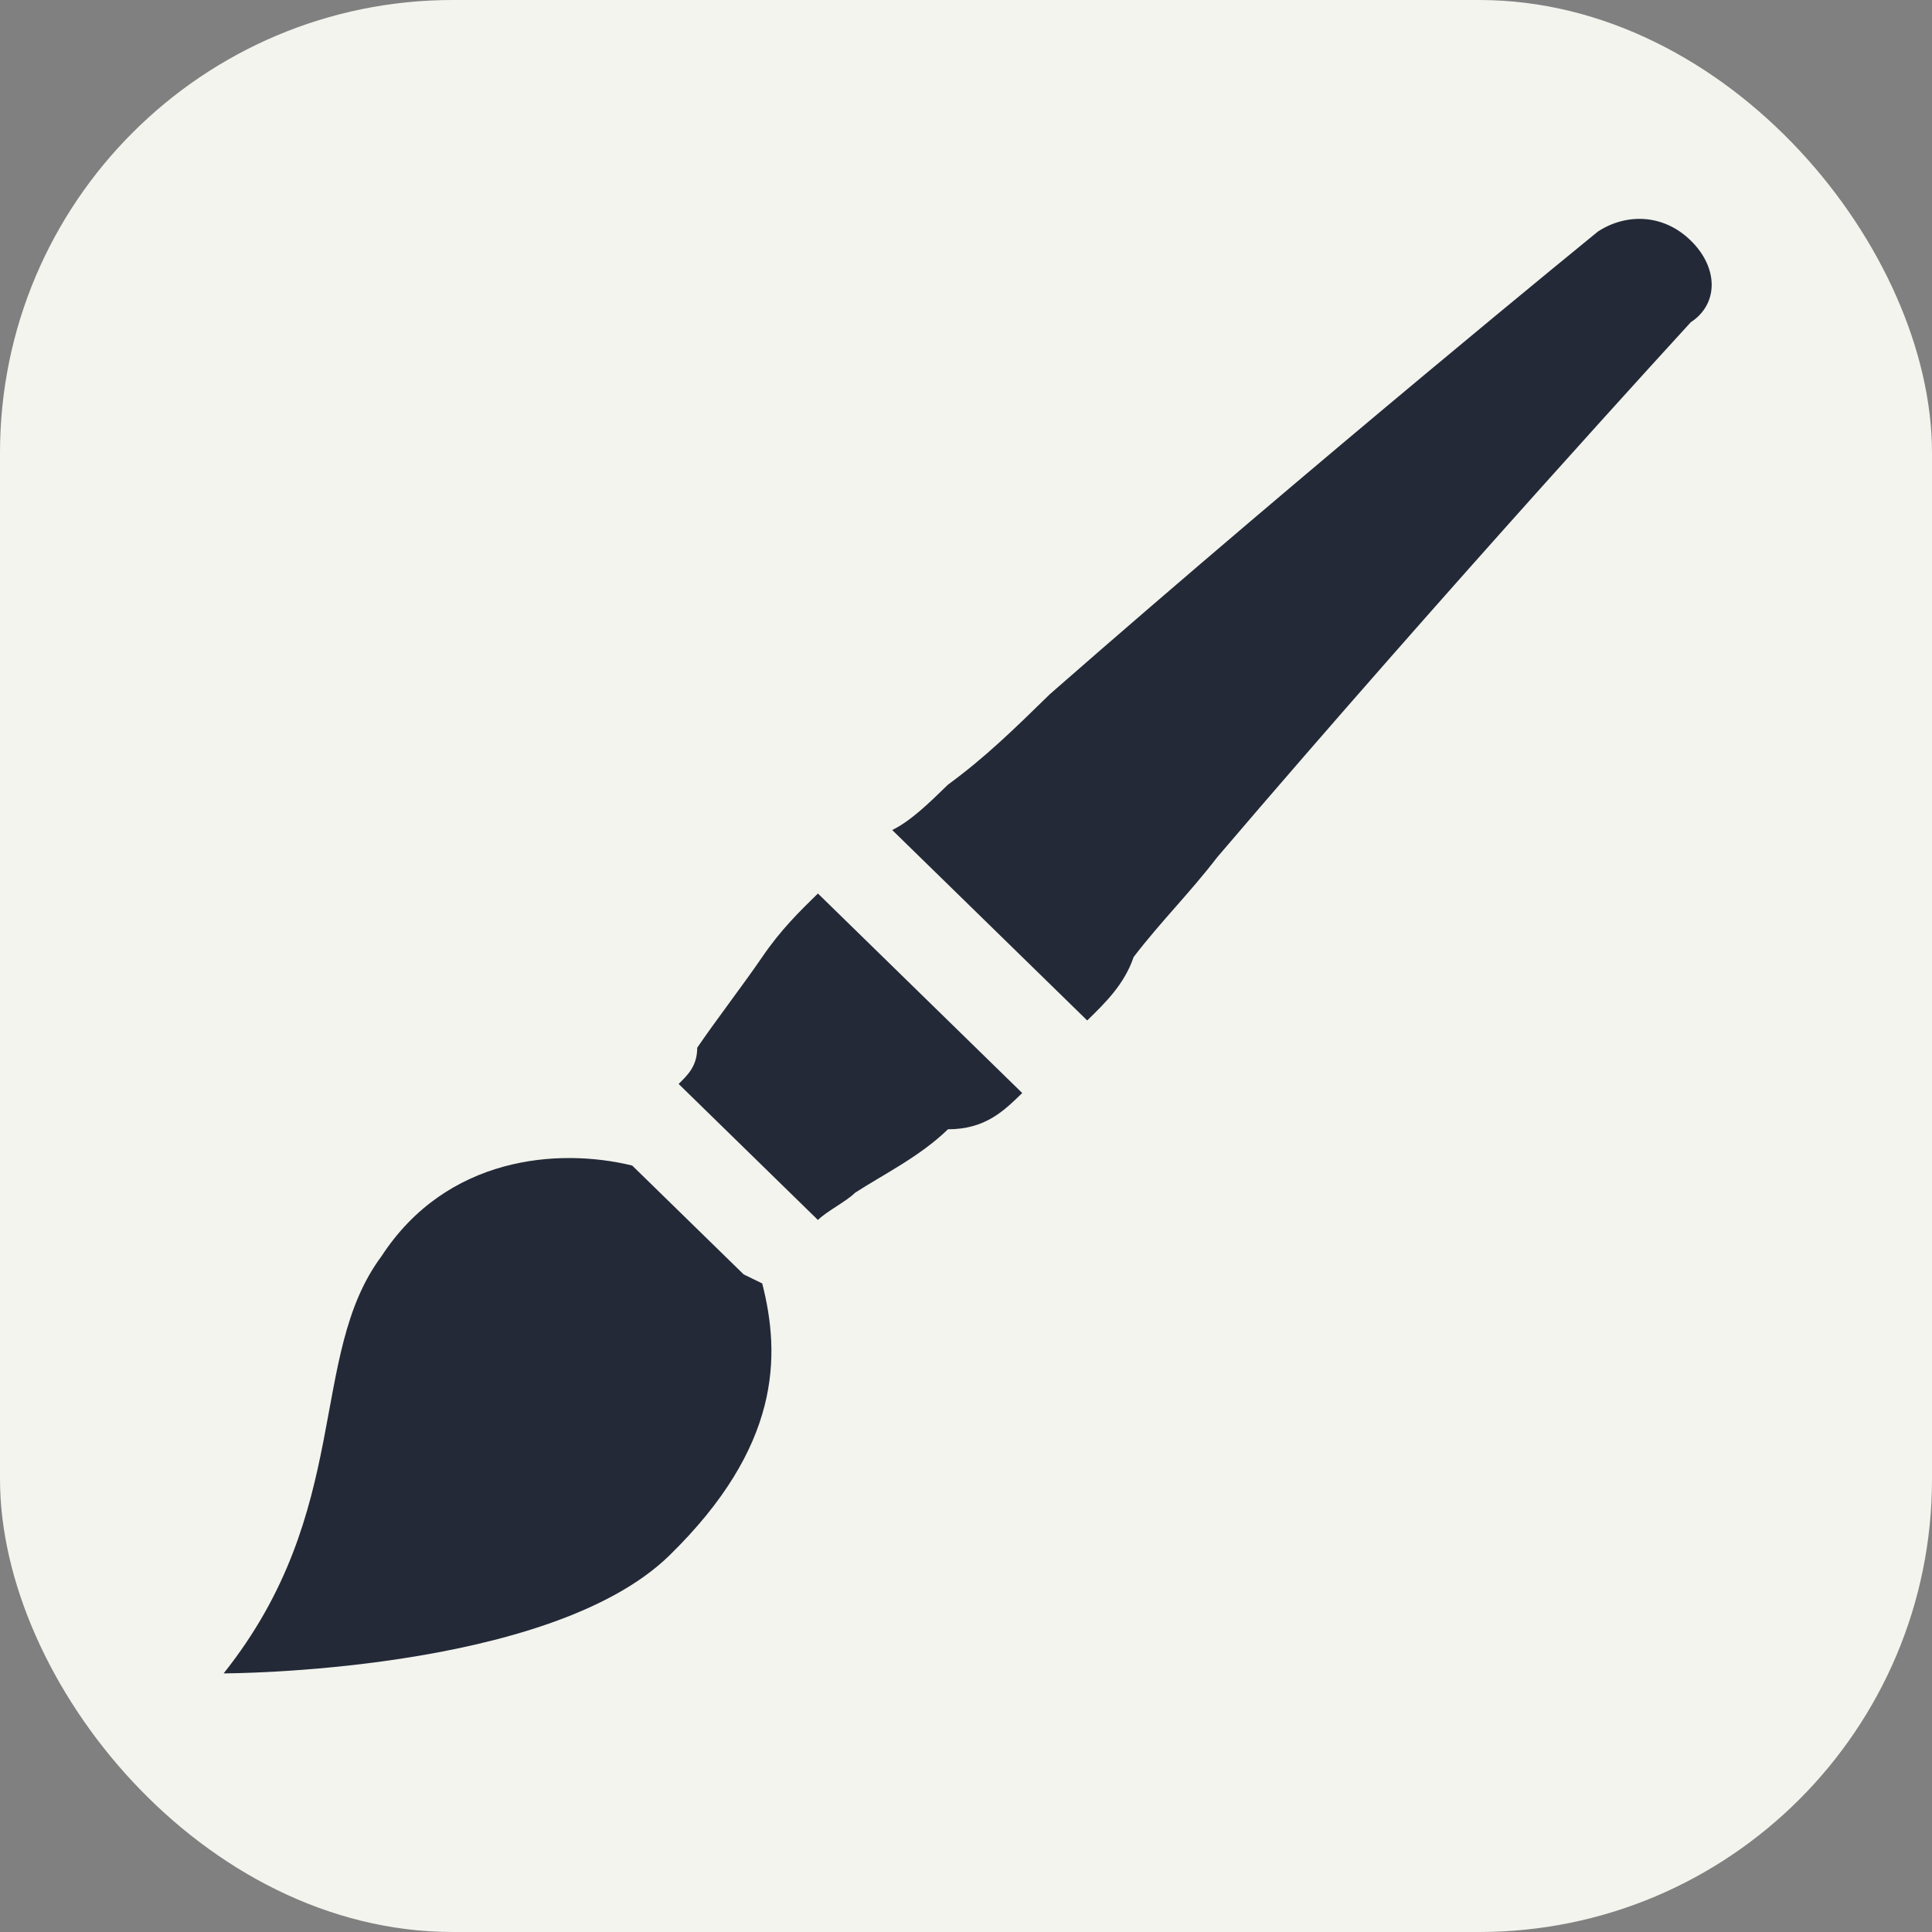 <svg width="256px" height="256px" viewBox="0 0 256 256" xmlns="http://www.w3.org/2000/svg"
    xmlns:svg="http://www.w3.org/2000/svg">
    <rect x="0" y="0" width="256" height="256" fill="#808080" stroke="none"/>
    <title>Painting</title>
    <rect width="256" height="256" rx="60" fill="#f2f4ed" id="rect1" />
    <g id="surface1" transform="matrix(0.769,0,0,0.751,29.634,29.476)">
        <path style="fill:#242938;fill-opacity:1;fill-rule:nonzero;stroke:none"
            d="M 89.602,185.602 70.398,166.398 c -12.797,-3.199 -32,-1.598 -43.199,16 C 14.398,200 22.398,227.199 0,256 0,256 56,256 76.801,235.199 96,216 96,200 92.801,187.199 Z m 0,0"
            id="path1" />
        <path style="fill:#242938;fill-opacity:1;fill-rule:nonzero;stroke:none"
            d="m 92.801,129.602 c -3.199,4.797 -8,11.199 -11.199,16 0,3.199 -1.602,4.797 -3.203,6.398 l 24,24 c 1.602,-1.602 4.801,-3.199 6.402,-4.801 C 113.602,168 120,164.801 124.801,160 c 6.398,0 9.598,-3.199 12.801,-6.398 L 102.398,118.398 C 99.199,121.602 96,124.801 92.801,129.602 Z m 0,0"
            id="path2" />
        <path style="fill:#242938;fill-opacity:1;fill-rule:nonzero;stroke:none"
            d="m 252.801,3.199 c -4.801,-4.801 -11.199,-4.801 -16,-1.598 0,0 -48,40 -94.402,81.598 -6.398,6.402 -11.199,11.199 -17.598,16 -3.199,3.199 -6.402,6.402 -9.602,8 l 33.602,33.602 c 3.199,-3.199 6.398,-6.402 8,-11.199 4.801,-6.402 9.598,-11.203 14.398,-17.602 40,-48 81.602,-94.398 81.602,-94.398 4.801,-3.203 4.801,-9.602 0,-14.402 z m 0,0"
            id="path3" />
    </g>
</svg>